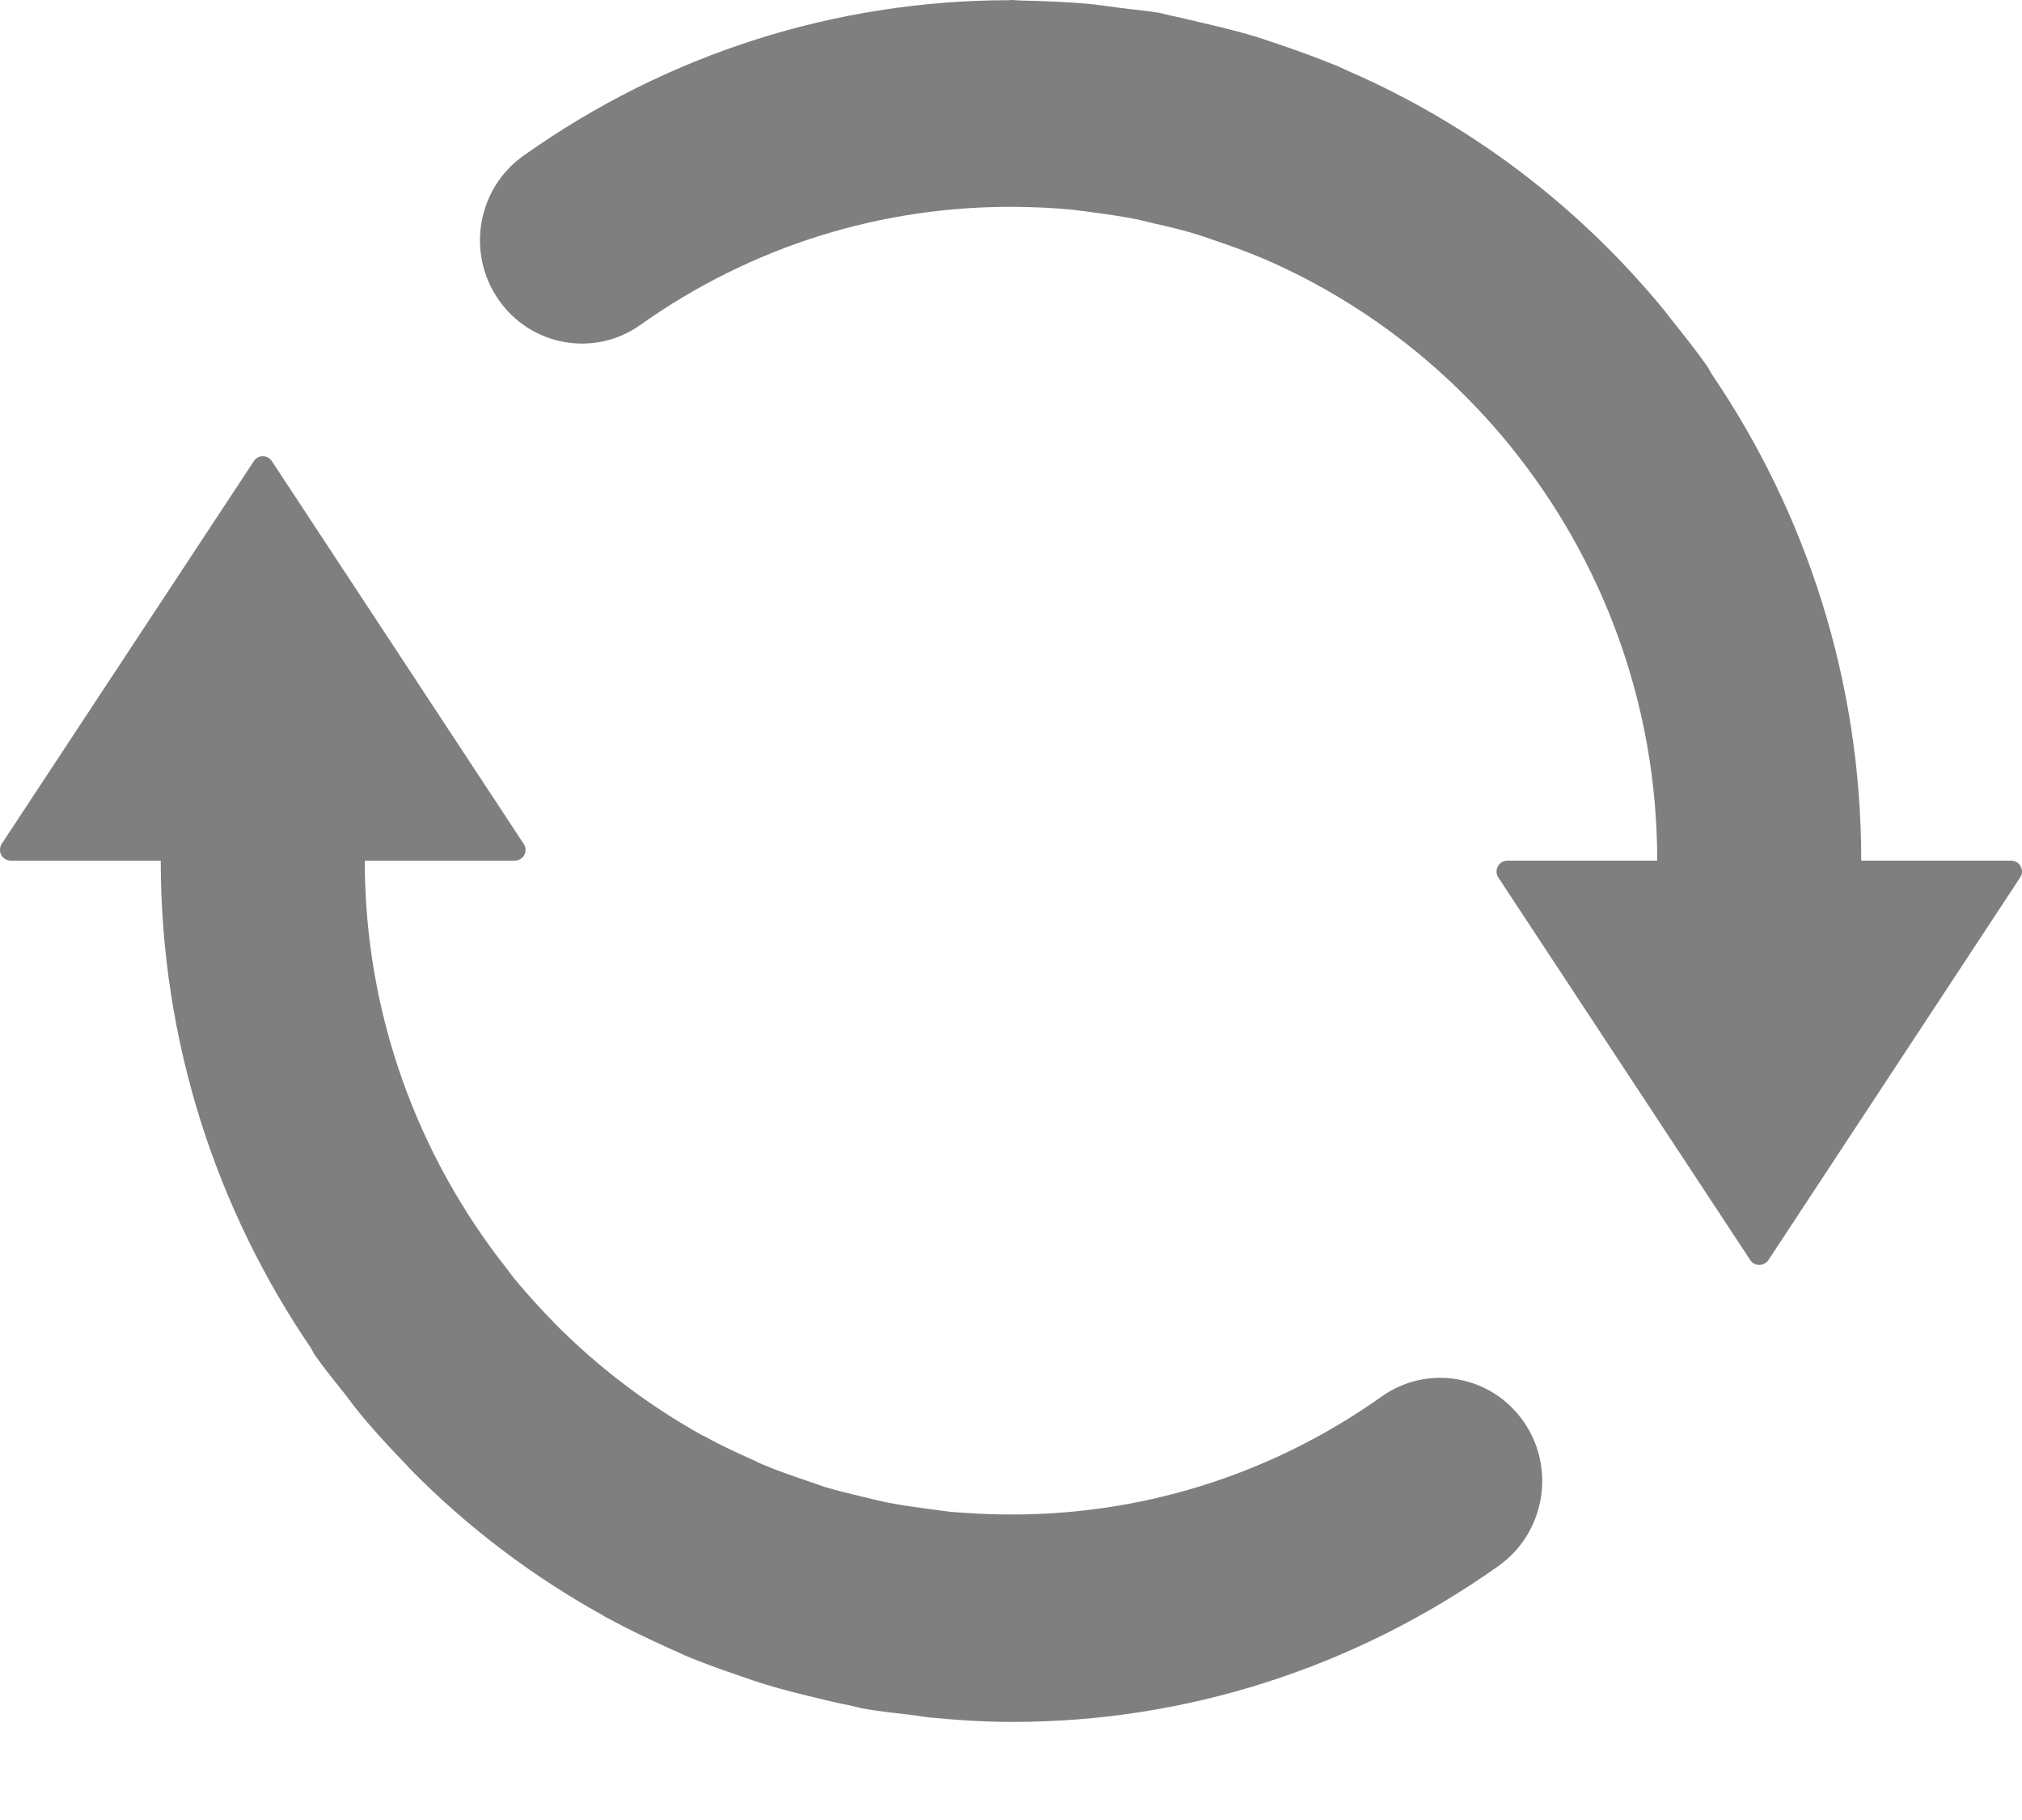 <?xml version="1.0" encoding="UTF-8"?>
<svg width="10px" height="9px" viewBox="0 0 10 9" version="1.1" xmlns="http://www.w3.org/2000/svg" xmlns:xlink="http://www.w3.org/1999/xlink">
    <!-- Generator: Sketch 50.2 (55047) - http://www.bohemiancoding.com/sketch -->
    <title>随机_normal</title>
    <desc>Created with Sketch.</desc>
    <defs></defs>
    <g id="浅色" stroke="none" stroke-width="1" fill="none" fill-rule="evenodd" opacity="0.5">
        <g id="王勇定的方案" transform="translate(-1997, -1902)" fill="#000000" fill-rule="nonzero">
            <g id="Group-20" transform="translate(1639, 1850)">
                <g id="输入框" transform="translate(68, 45)">
                    <g id="刷新-(1)" transform="translate(268, 3)">
                        <path d="M28.833,10.906 C28.278,11.3 27.627,11.498 26.962,11.489 C26.874,11.488 26.787,11.483 26.7,11.476 C26.665,11.472 26.63,11.466 26.594,11.462 C26.527,11.453 26.459,11.444 26.393,11.431 C26.352,11.423 26.312,11.412 26.272,11.403 C26.207,11.387 26.142,11.372 26.079,11.353 C26.049,11.343 26.019,11.332 25.989,11.322 C25.916,11.297 25.843,11.272 25.772,11.242 C25.756,11.235 25.741,11.228 25.725,11.22 C25.642,11.183 25.56,11.145 25.481,11.101 C25.477,11.099 25.474,11.098 25.47,11.096 C25.203,10.947 24.958,10.761 24.743,10.544 C24.74,10.541 24.737,10.537 24.733,10.533 C24.666,10.465 24.603,10.394 24.542,10.321 C24.53,10.305 24.517,10.288 24.505,10.272 C24.068,9.718 23.804,9.018 23.804,8.256 L24.545,8.256 C24.564,8.256 24.583,8.246 24.593,8.228 C24.602,8.21 24.601,8.189 24.59,8.173 L23.345,6.281 C23.335,6.266 23.318,6.256 23.299,6.256 C23.281,6.256 23.264,6.266 23.255,6.281 L22.009,8.172 C21.998,8.189 21.997,8.21 22.006,8.228 C22.016,8.246 22.035,8.256 22.054,8.256 L22.795,8.256 C22.795,9.152 23.071,9.982 23.539,10.668 C23.545,10.678 23.549,10.688 23.555,10.698 C23.604,10.768 23.658,10.833 23.71,10.899 C23.729,10.924 23.748,10.95 23.768,10.975 C23.844,11.069 23.926,11.157 24.01,11.244 C24.018,11.253 24.025,11.261 24.033,11.269 C24.314,11.554 24.632,11.794 24.978,11.986 C24.987,11.992 24.996,11.997 25.006,12.002 C25.105,12.056 25.208,12.105 25.312,12.152 C25.338,12.163 25.363,12.175 25.389,12.187 C25.478,12.224 25.569,12.257 25.661,12.288 C25.704,12.303 25.747,12.318 25.791,12.331 C25.872,12.356 25.954,12.376 26.036,12.396 C26.092,12.409 26.146,12.423 26.202,12.433 C26.225,12.438 26.247,12.445 26.27,12.449 C26.348,12.463 26.426,12.471 26.504,12.48 C26.532,12.484 26.56,12.488 26.588,12.492 C26.729,12.506 26.868,12.515 27.008,12.515 C27.863,12.515 28.697,12.25 29.412,11.743 C29.64,11.58 29.696,11.262 29.536,11.031 C29.376,10.8 29.061,10.744 28.833,10.906 Z M31.205,8.256 C31.205,7.363 30.931,6.534 30.465,5.849 C30.458,5.838 30.453,5.826 30.446,5.815 C30.387,5.731 30.324,5.653 30.262,5.575 C30.254,5.565 30.247,5.555 30.24,5.546 C29.813,5.022 29.277,4.617 28.67,4.352 C28.653,4.345 28.636,4.336 28.62,4.329 C28.523,4.289 28.424,4.253 28.324,4.219 C28.288,4.207 28.252,4.194 28.216,4.183 C28.129,4.156 28.04,4.135 27.951,4.114 C27.902,4.103 27.853,4.09 27.804,4.08 C27.779,4.075 27.756,4.068 27.731,4.063 C27.665,4.052 27.598,4.047 27.532,4.038 C27.486,4.032 27.44,4.025 27.394,4.02 C27.282,4.01 27.171,4.005 27.06,4.003 C27.04,4.003 27.02,4 27,4 C26.997,4 26.993,4.001 26.99,4.001 C26.136,4.002 25.303,4.263 24.589,4.77 C24.361,4.931 24.305,5.25 24.465,5.481 C24.624,5.712 24.94,5.769 25.168,5.606 C25.72,5.215 26.364,5.017 27.024,5.023 C27.119,5.024 27.212,5.028 27.304,5.037 C27.333,5.04 27.361,5.045 27.389,5.048 C27.466,5.058 27.541,5.069 27.615,5.083 C27.648,5.09 27.68,5.098 27.712,5.106 C27.785,5.122 27.858,5.14 27.929,5.162 C27.951,5.169 27.973,5.177 27.996,5.185 C28.077,5.212 28.157,5.241 28.236,5.274 C28.244,5.277 28.252,5.281 28.26,5.284 C28.73,5.489 29.142,5.805 29.464,6.199 C29.466,6.201 29.468,6.204 29.47,6.207 C29.923,6.765 30.196,7.479 30.196,8.256 L29.455,8.256 C29.436,8.256 29.417,8.266 29.408,8.284 C29.398,8.302 29.399,8.323 29.41,8.339 L30.656,10.231 C30.665,10.246 30.682,10.255 30.701,10.255 C30.719,10.255 30.736,10.246 30.746,10.231 L31.991,8.339 C32.002,8.323 32.003,8.302 31.993,8.284 C31.984,8.266 31.965,8.256 31.946,8.256 L31.205,8.256 L31.205,8.256 L31.205,8.256 Z" id="随机_normal"></path>
                    </g>
                </g>
            </g>
        </g>
    </g>
</svg>